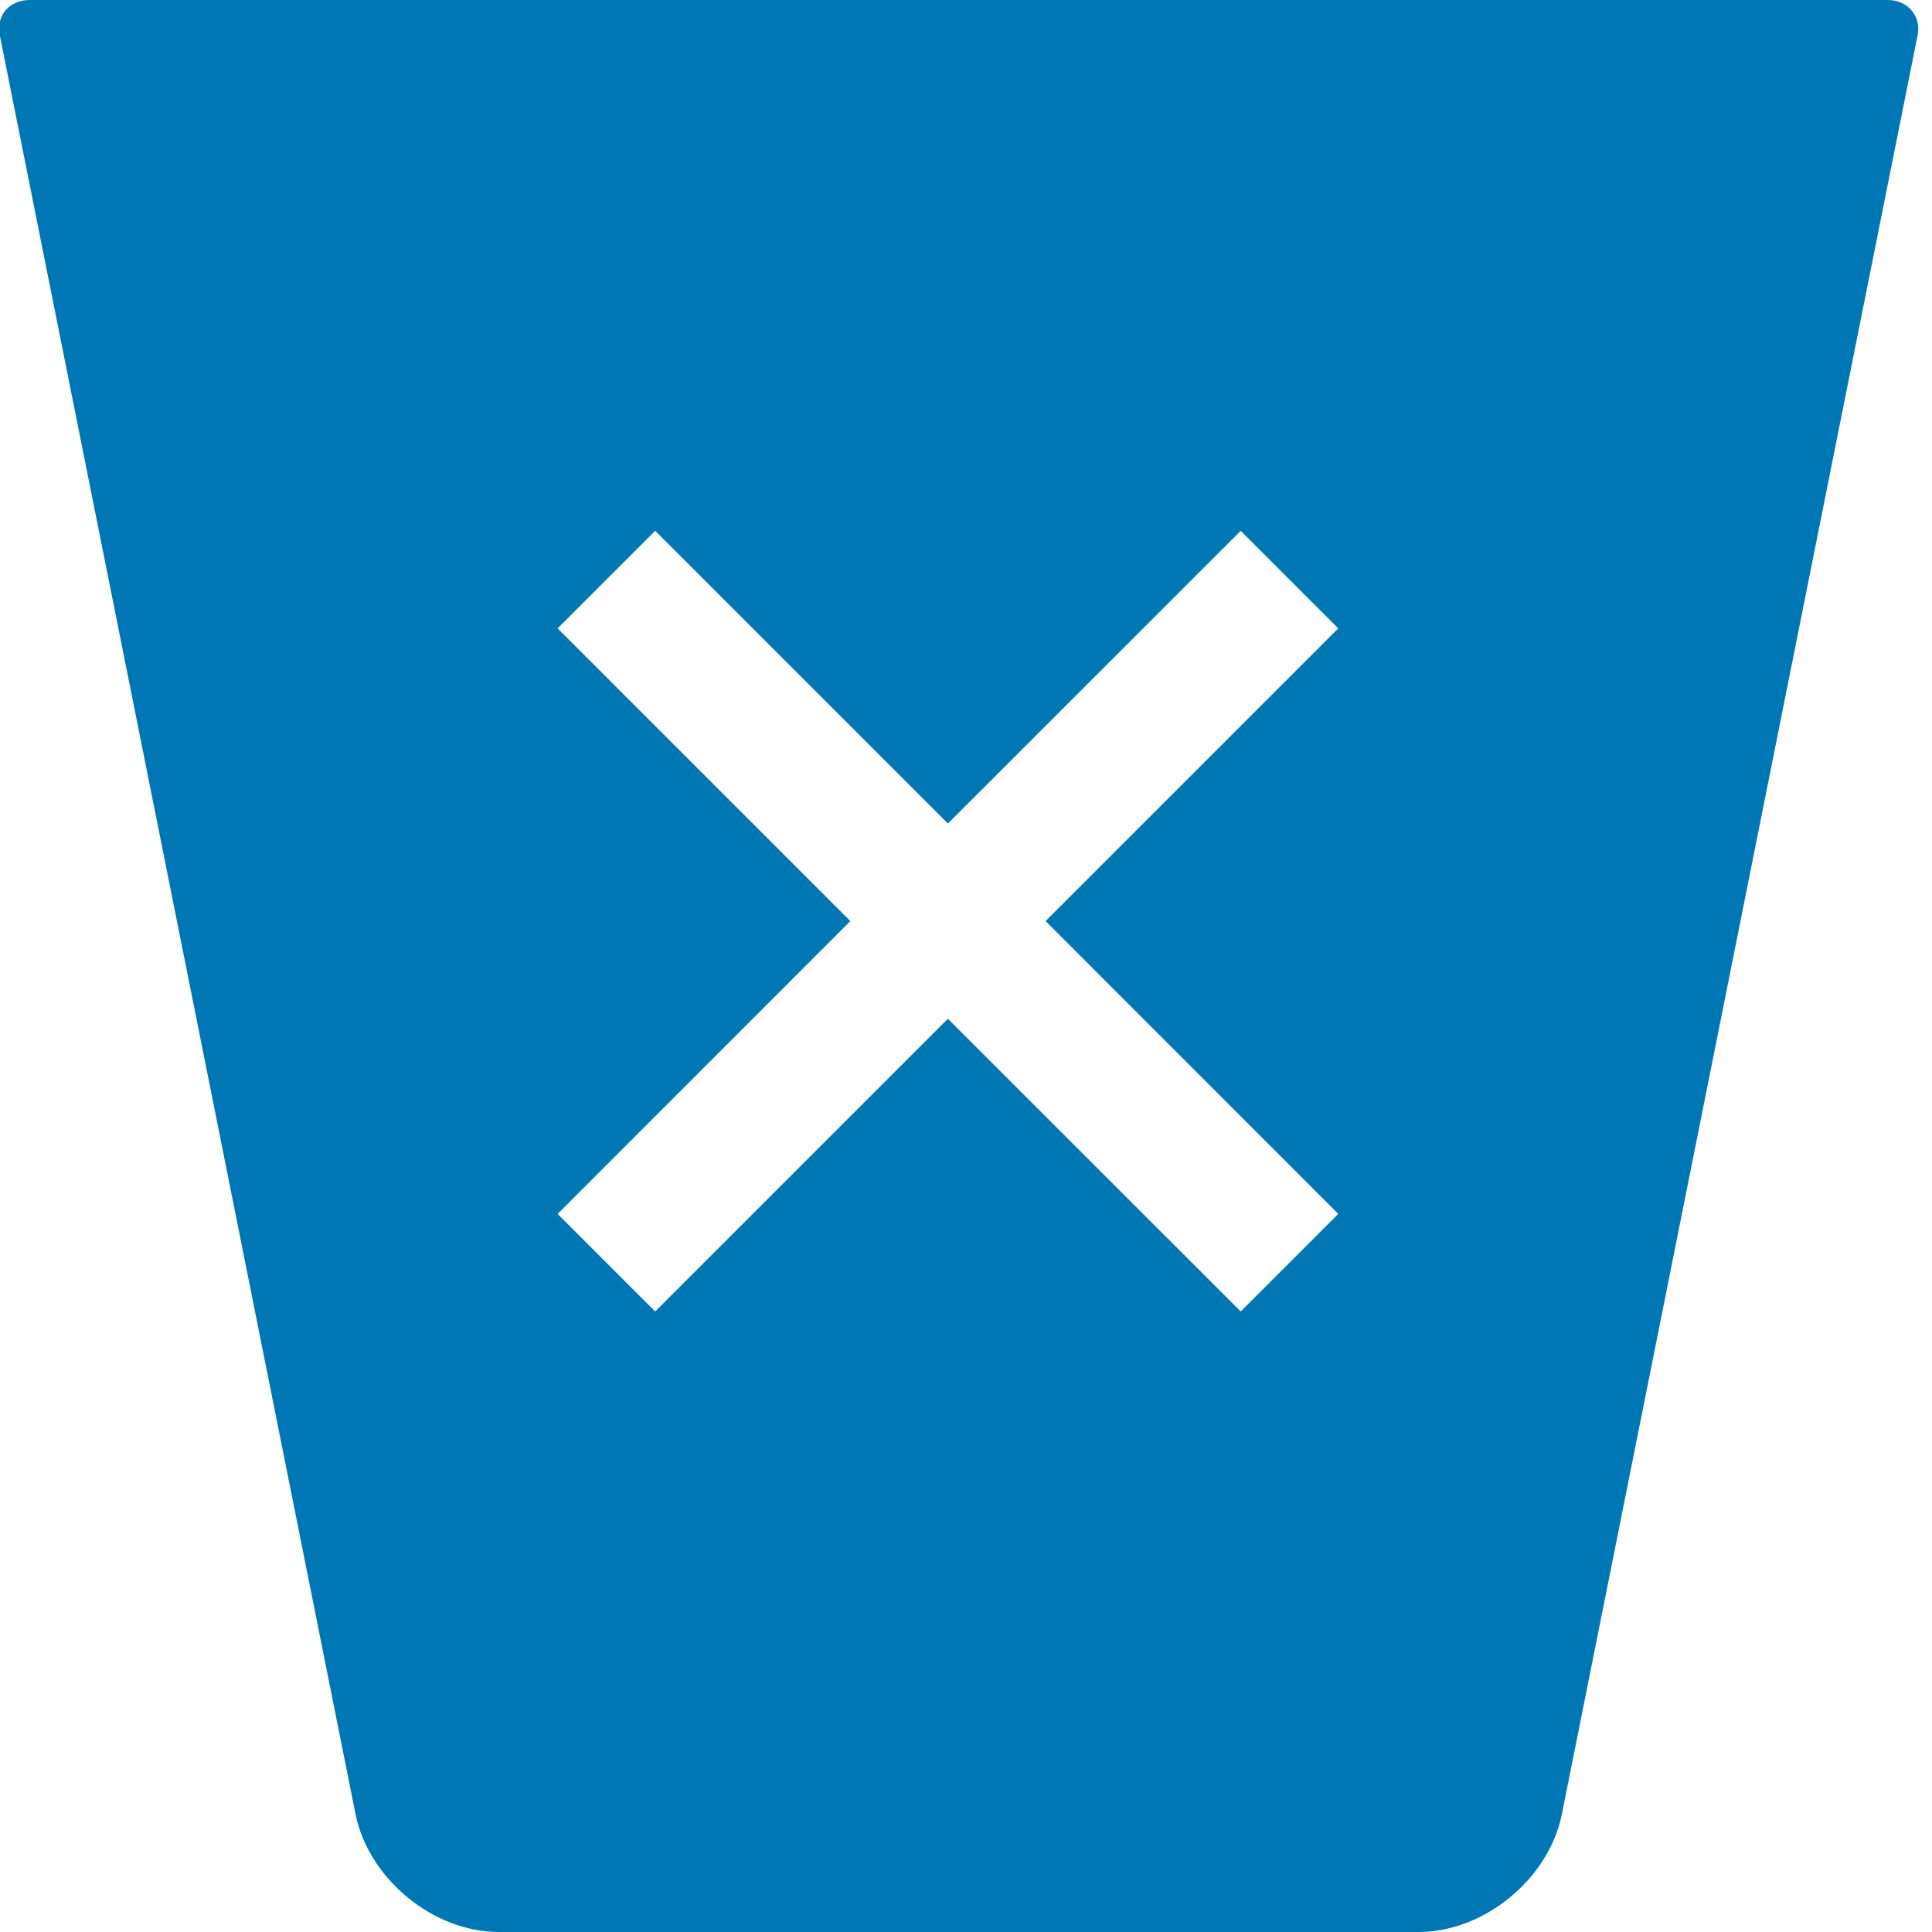 <?xml version="1.0" encoding="UTF-8"?>
<svg width="16px" height="16px" viewBox="0 0 16 16" version="1.1" xmlns="http://www.w3.org/2000/svg" xmlns:xlink="http://www.w3.org/1999/xlink">
    <!-- Generator: Sketch 47.1 (45422) - http://www.bohemiancoding.com/sketch -->
    <title>trashIcon</title>
    <desc>Created with Sketch.</desc>
    <defs></defs>
    <g id="Page-1" stroke="none" stroke-width="1" fill="none" fill-rule="evenodd">
        <g id="Artboard-Copy-40" transform="translate(-251, -331)" fill="#0077B5">
            <path d="M258.85,337.82 L256.426,335.396 L255.618,336.204 L258.042,338.628 L255.618,341.053 L256.426,341.861 L258.85,339.437 L261.275,341.861 L262.083,341.053 L259.659,338.628 L262.083,336.204 L261.275,335.396 L258.85,337.82 Z M250.998,331.291 C250.966,331.13 251.078,331 251.245,331 L266.634,331 C266.803,331 266.912,331.138 266.881,331.291 L263.935,346.023 C263.827,346.563 263.289,347 262.748,347 L255.131,347 C254.583,347 254.051,346.555 253.944,346.023 L250.998,331.291 Z" id="trashIcon"></path>
        </g>
    </g>
</svg>